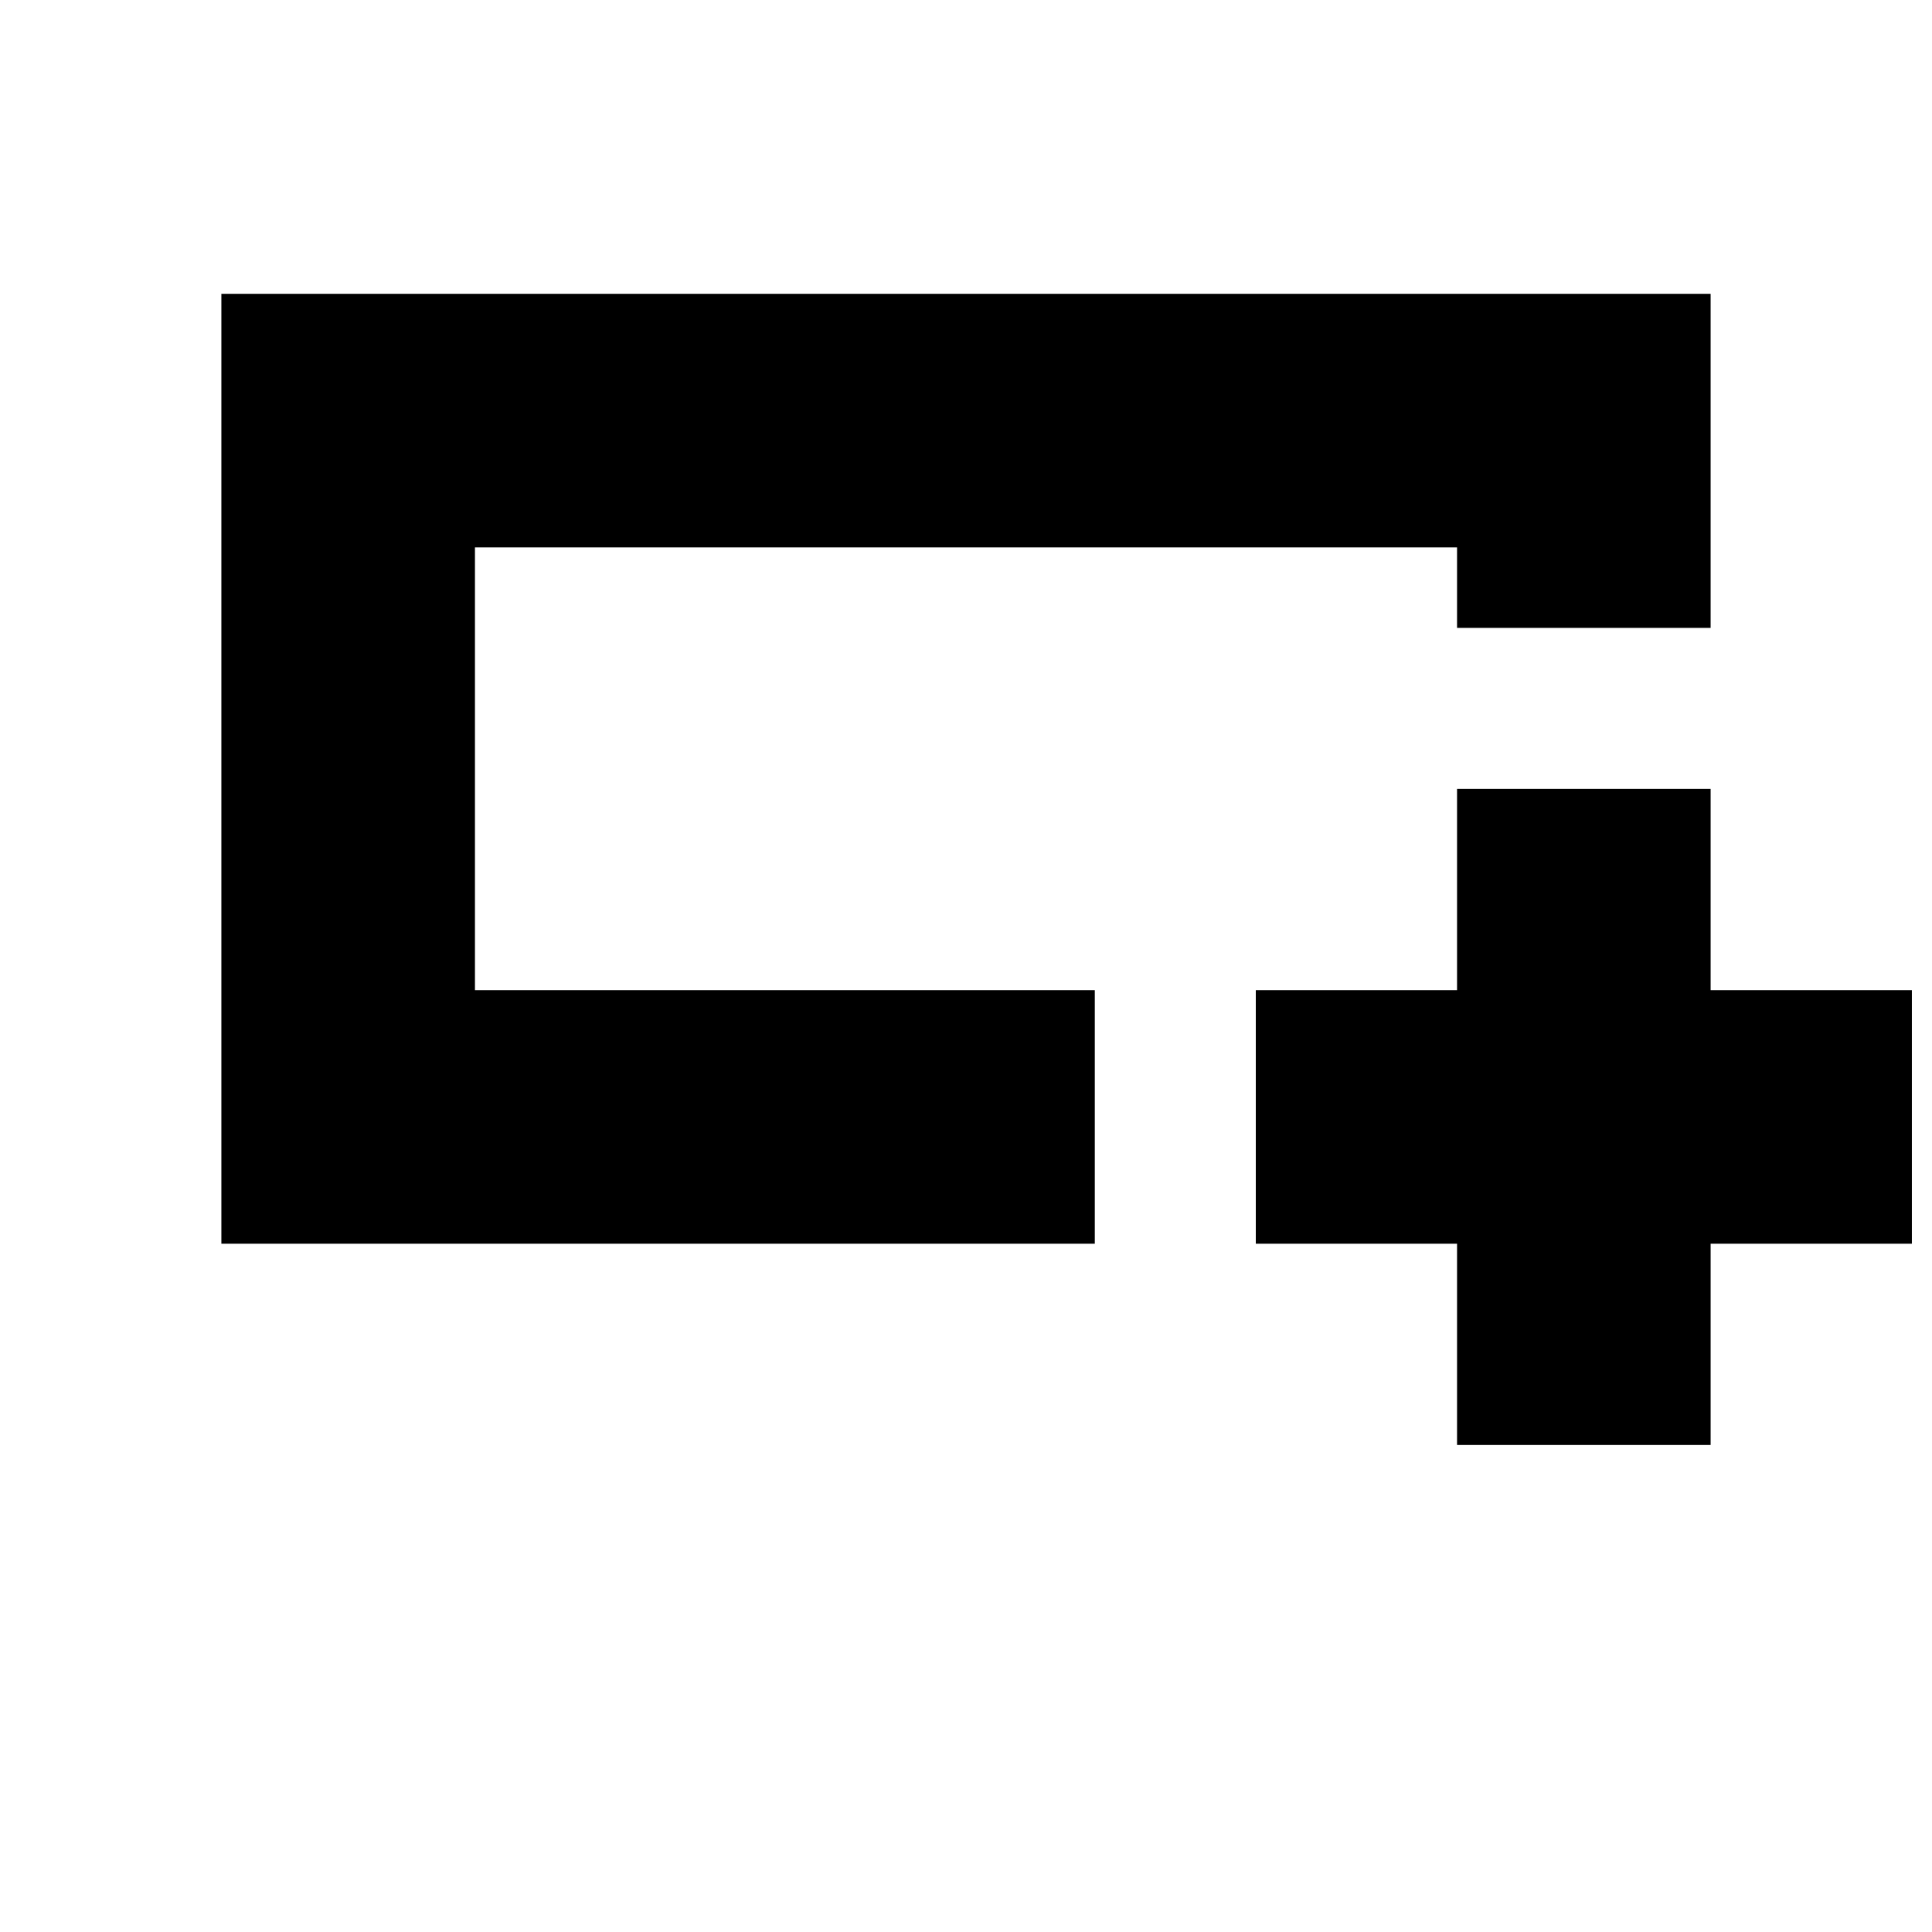 <svg xmlns="http://www.w3.org/2000/svg" height="24" viewBox="0 -960 960 960" width="24"><path d="M724-242v-100H624v-126h100v-100h126v100h100v126H850v100H724ZM110-342v-472h740v166H724v-40H236v220h308v126H110Zm126-206v-140 220-80Z"/></svg>